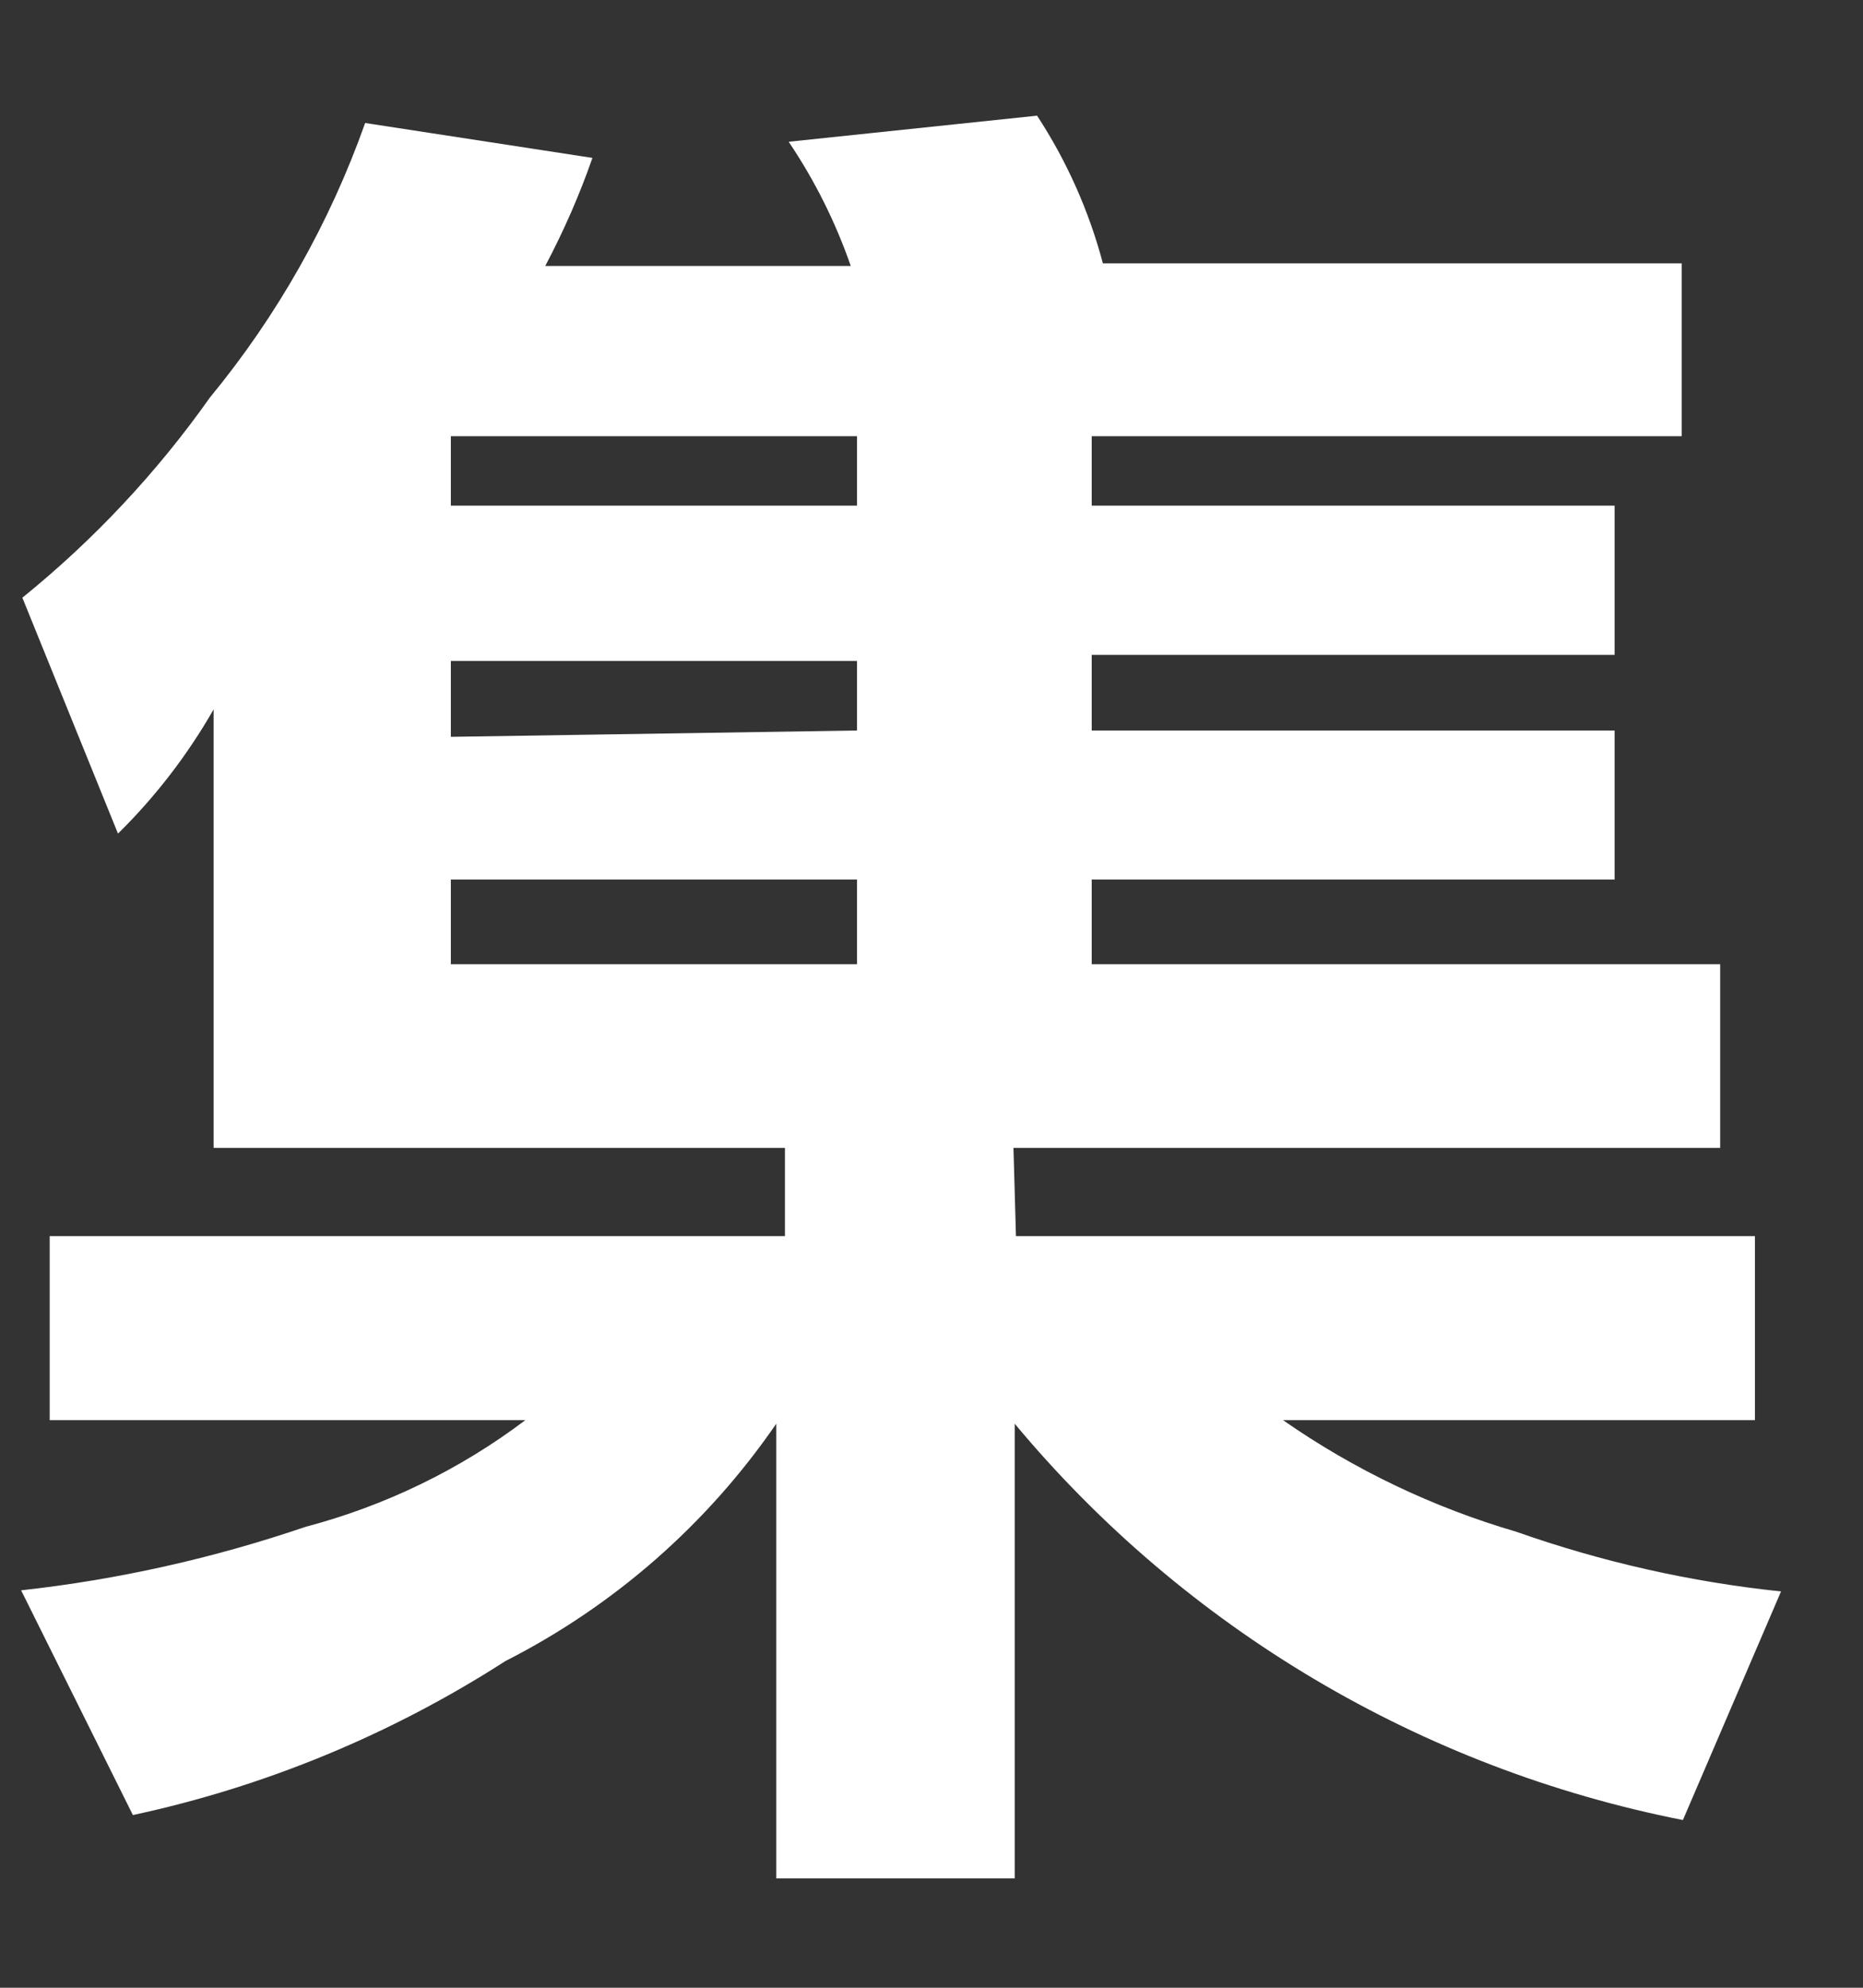 <svg width="15" height="16" viewBox="0 0 15 16" fill="none" xmlns="http://www.w3.org/2000/svg">
<rect x="0" y="0" width="15" height="16" fill="#333333" stroke="none"/>
<path d="M8.18 9.95H14.13V11.431H10.33C10.904 11.831 11.539 12.134 12.21 12.33C12.899 12.573 13.614 12.734 14.34 12.81L13.55 14.65C11.444 14.235 9.544 13.109 8.17 11.46V15.12H6.25V11.46C5.694 12.269 4.945 12.925 4.07 13.37C3.153 13.96 2.136 14.381 1.07 14.61L0.17 12.801C0.95 12.715 1.717 12.543 2.46 12.29C3.1 12.121 3.702 11.83 4.23 11.431H0.4V9.95H6.32V9.24H1.72V5.71C1.51 6.077 1.251 6.414 0.95 6.71L0.18 4.811C0.755 4.346 1.263 3.804 1.69 3.2C2.232 2.542 2.655 1.794 2.94 0.99L4.77 1.271C4.666 1.57 4.538 1.861 4.39 2.141H6.85C6.727 1.787 6.559 1.451 6.35 1.141L8.35 0.931C8.589 1.296 8.768 1.698 8.88 2.12H13.54V3.511H8.79V4.07H13V5.271H8.79V5.88H13V7.08H8.79V7.761H13.85V9.24H8.16L8.18 9.95ZM6.9 4.07V3.511H3.63V4.07H6.9ZM6.9 5.88V5.32H3.63V5.931L6.9 5.88ZM6.9 7.761V7.08H3.63V7.761H6.9Z" fill="white"/>
</svg>
